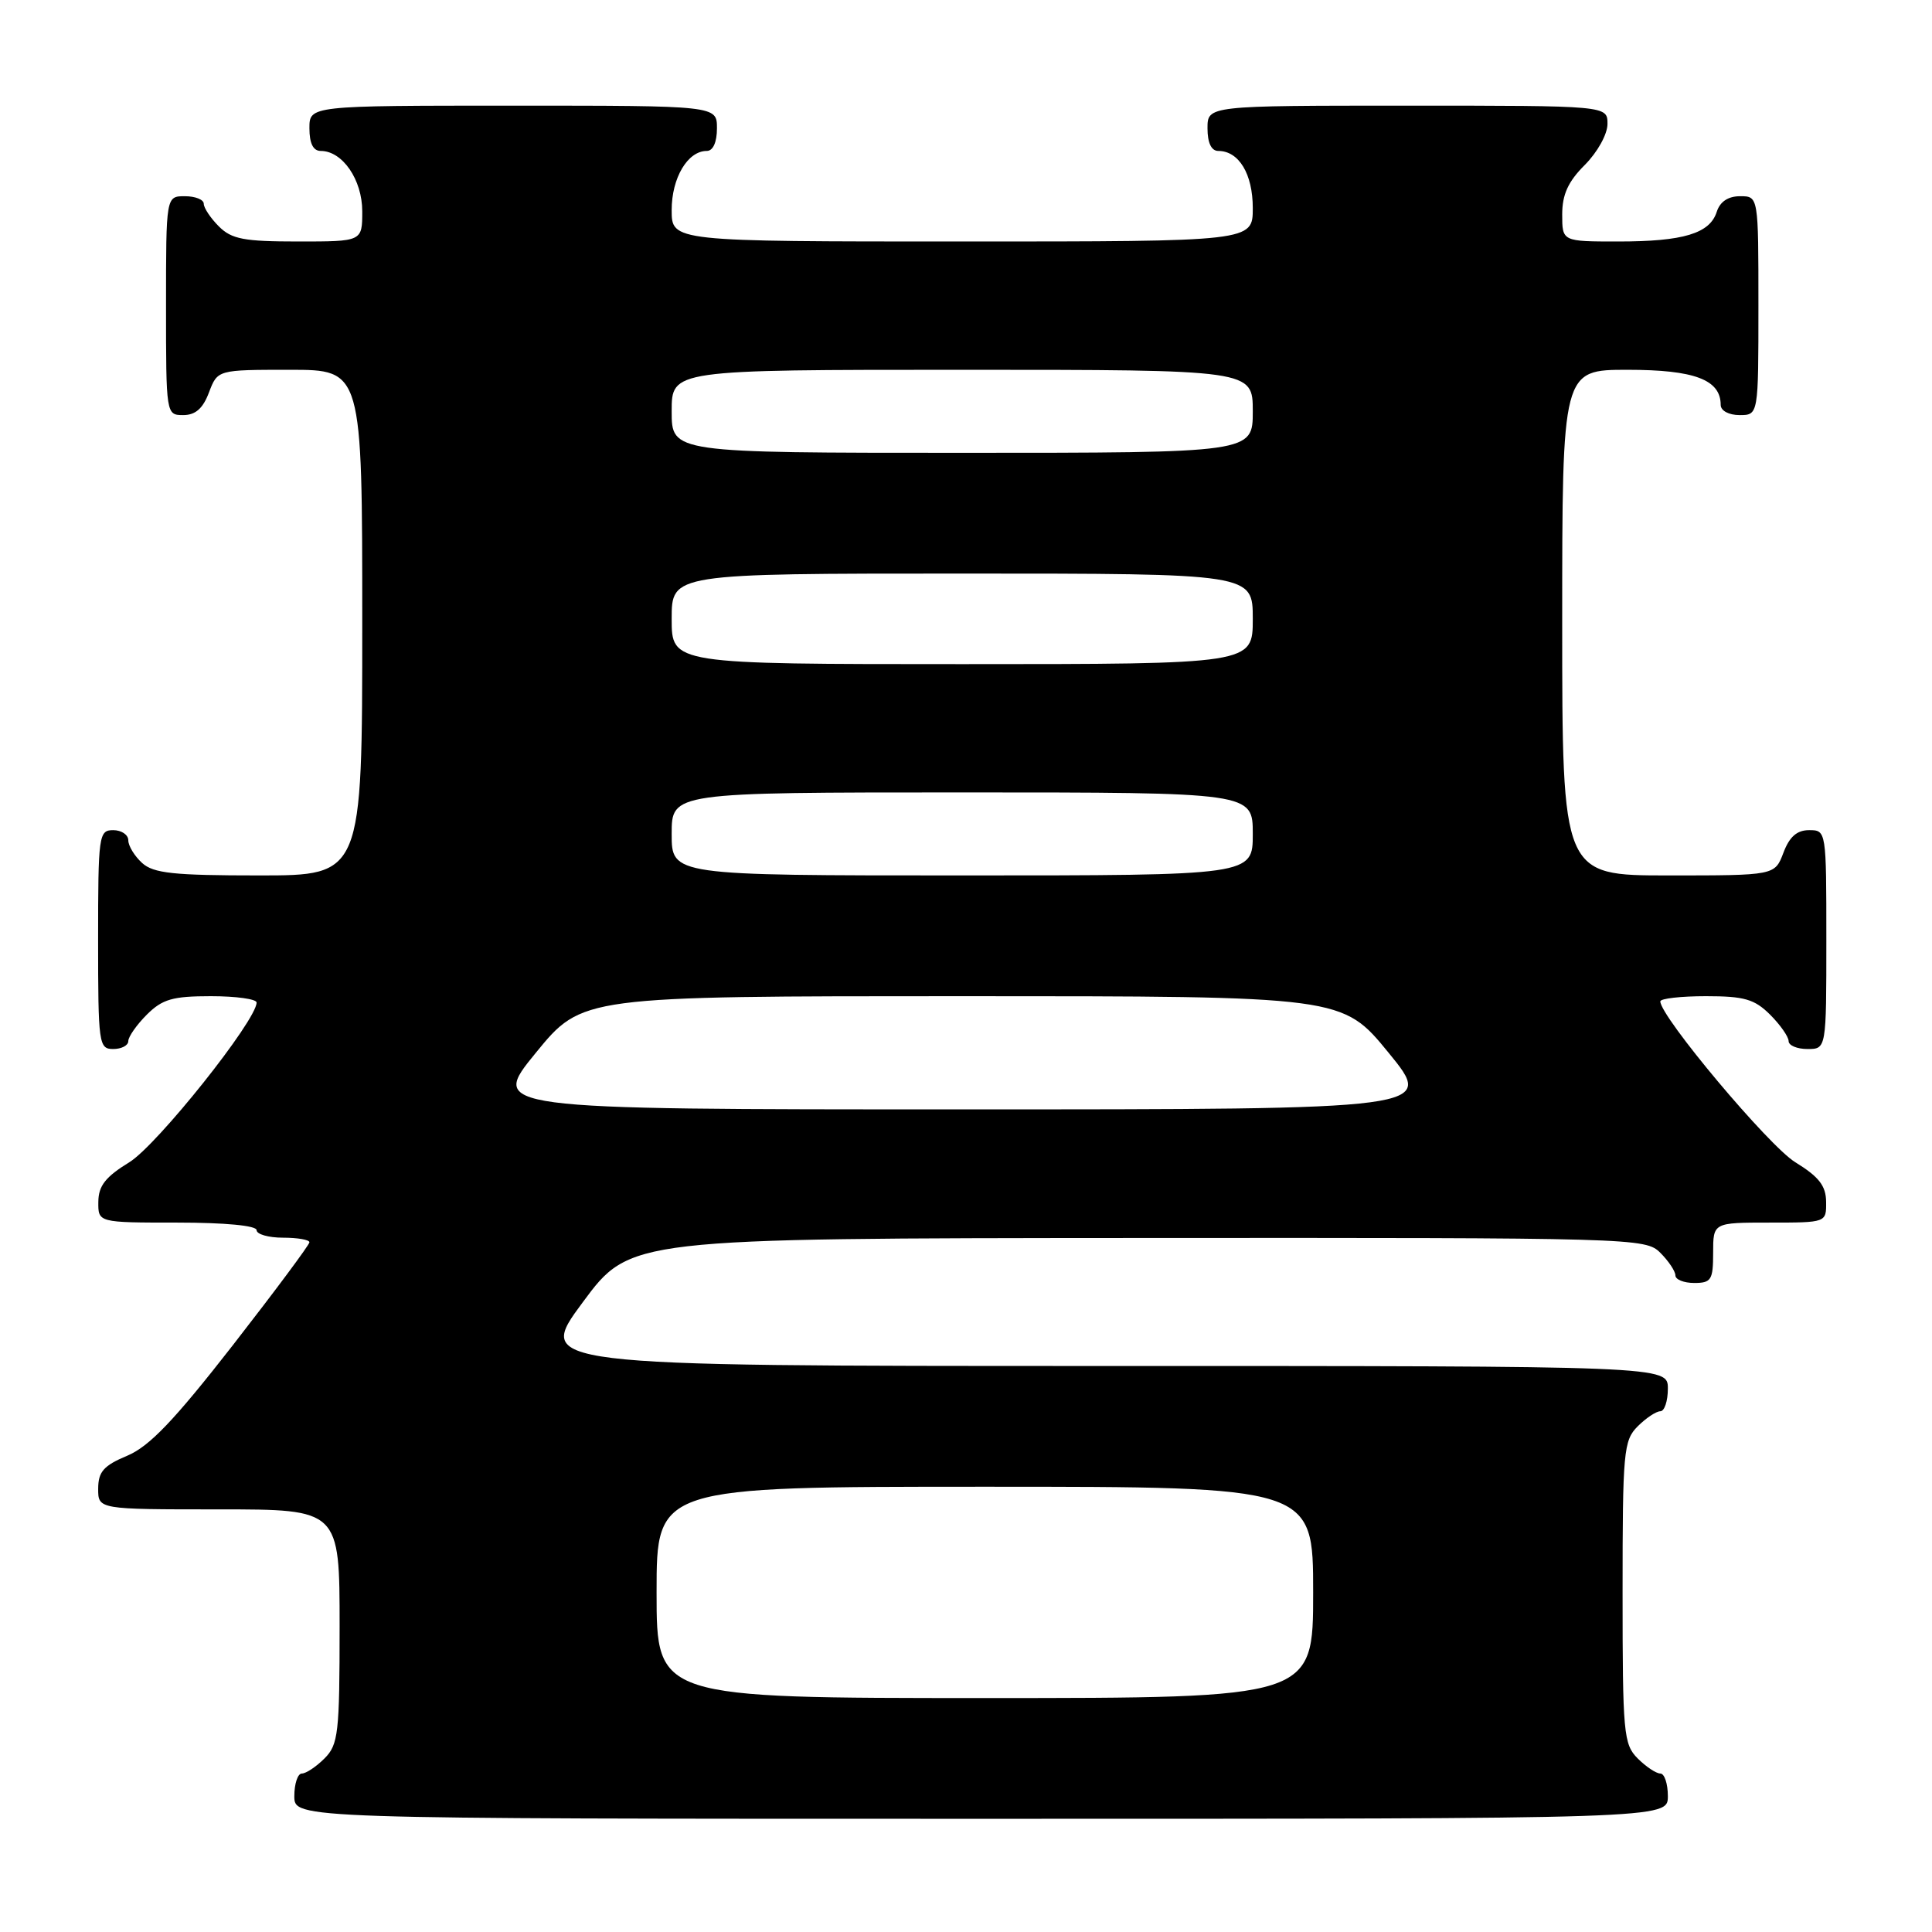 <?xml version="1.0" encoding="UTF-8" standalone="no"?>
<!DOCTYPE svg PUBLIC "-//W3C//DTD SVG 1.1//EN" "http://www.w3.org/Graphics/SVG/1.1/DTD/svg11.dtd" >
<svg xmlns="http://www.w3.org/2000/svg" xmlns:xlink="http://www.w3.org/1999/xlink" version="1.1" viewBox="0 0 256 256">
 <g >
 <path fill="currentColor"
d=" M 221.00 238.00 C 221.00 236.35 220.55 235.00 220.00 235.00 C 219.45 235.00 218.10 234.10 217.00 233.00 C 215.13 231.13 215.00 229.67 215.00 211.00 C 215.00 192.33 215.13 190.87 217.00 189.00 C 218.10 187.90 219.45 187.00 220.00 187.00 C 220.55 187.00 221.00 185.65 221.00 184.00 C 221.00 181.00 221.00 181.00 145.98 181.00 C 70.96 181.00 70.96 181.00 77.23 172.54 C 83.50 164.08 83.50 164.08 150.75 164.04 C 216.70 164.00 218.04 164.04 220.00 166.00 C 221.10 167.10 222.00 168.45 222.00 169.00 C 222.00 169.55 223.12 170.00 224.50 170.00 C 226.75 170.00 227.00 169.60 227.00 166.00 C 227.00 162.00 227.00 162.00 234.50 162.00 C 242.00 162.00 242.00 162.00 241.97 159.25 C 241.95 157.12 241.02 155.93 237.88 154.00 C 234.38 151.85 220.00 134.71 220.00 132.69 C 220.00 132.31 222.72 132.00 226.05 132.00 C 231.13 132.00 232.48 132.39 234.55 134.45 C 235.90 135.80 237.00 137.38 237.00 137.95 C 237.00 138.53 238.12 139.00 239.50 139.00 C 242.00 139.00 242.00 139.00 242.00 124.50 C 242.00 110.07 241.99 110.00 239.72 110.00 C 238.10 110.00 237.11 110.87 236.31 113.00 C 235.17 116.00 235.17 116.00 221.09 116.00 C 207.00 116.00 207.00 116.00 207.00 82.50 C 207.00 49.00 207.00 49.00 215.67 49.00 C 224.52 49.00 228.00 50.31 228.00 53.65 C 228.00 54.42 229.07 55.00 230.50 55.00 C 233.00 55.00 233.00 55.00 233.00 40.50 C 233.00 26.00 233.00 26.00 230.57 26.00 C 228.99 26.00 227.91 26.72 227.48 28.06 C 226.57 30.94 223.06 32.00 214.43 32.00 C 207.00 32.00 207.00 32.00 207.00 28.42 C 207.00 25.78 207.78 24.06 210.00 21.85 C 211.68 20.16 213.00 17.78 213.00 16.42 C 213.00 14.00 213.00 14.00 186.50 14.00 C 160.00 14.00 160.00 14.00 160.00 17.00 C 160.00 18.93 160.51 20.00 161.43 20.00 C 164.16 20.00 166.00 23.05 166.00 27.57 C 166.00 32.00 166.00 32.00 127.50 32.00 C 89.00 32.00 89.00 32.00 89.00 27.83 C 89.00 23.57 91.12 20.00 93.65 20.00 C 94.48 20.00 95.00 18.85 95.00 17.00 C 95.00 14.00 95.00 14.00 68.00 14.00 C 41.00 14.00 41.00 14.00 41.00 17.00 C 41.00 19.00 41.50 20.00 42.50 20.00 C 45.38 20.00 48.00 23.81 48.00 28.00 C 48.00 32.00 48.00 32.00 39.50 32.00 C 32.33 32.00 30.69 31.69 29.00 30.00 C 27.90 28.90 27.00 27.55 27.00 27.00 C 27.00 26.45 25.88 26.00 24.50 26.00 C 22.00 26.00 22.00 26.00 22.00 40.50 C 22.00 54.93 22.01 55.00 24.28 55.00 C 25.90 55.00 26.89 54.13 27.69 52.00 C 28.83 49.00 28.83 49.00 38.41 49.00 C 48.00 49.00 48.00 49.00 48.00 82.50 C 48.00 116.00 48.00 116.00 34.33 116.00 C 23.01 116.00 20.34 115.72 18.83 114.35 C 17.82 113.43 17.00 112.08 17.00 111.35 C 17.00 110.61 16.10 110.00 15.00 110.00 C 13.09 110.00 13.00 110.67 13.00 124.50 C 13.00 138.33 13.09 139.00 15.00 139.00 C 16.10 139.00 17.00 138.53 17.00 137.95 C 17.00 137.38 18.10 135.80 19.45 134.45 C 21.52 132.39 22.87 132.00 27.95 132.00 C 31.28 132.00 34.00 132.38 34.00 132.84 C 34.00 135.21 20.81 151.75 17.14 154.00 C 13.98 155.94 13.05 157.12 13.03 159.25 C 13.00 162.00 13.00 162.00 23.50 162.00 C 29.83 162.00 34.00 162.40 34.00 163.00 C 34.00 163.55 35.58 164.00 37.50 164.00 C 39.42 164.00 41.00 164.27 41.00 164.61 C 41.00 164.94 36.43 171.08 30.85 178.25 C 23.07 188.23 19.79 191.66 16.86 192.89 C 13.73 194.20 13.02 195.01 13.01 197.25 C 13.00 200.00 13.00 200.00 29.00 200.00 C 45.00 200.00 45.00 200.00 45.00 215.50 C 45.00 229.67 44.83 231.17 43.00 233.00 C 41.90 234.10 40.55 235.00 40.00 235.00 C 39.45 235.00 39.00 236.35 39.00 238.00 C 39.00 241.00 39.00 241.00 130.00 241.00 C 221.00 241.00 221.00 241.00 221.00 238.00 Z  M 87.00 211.00 C 87.00 197.00 87.00 197.00 130.50 197.00 C 174.00 197.00 174.00 197.00 174.00 211.00 C 174.00 225.00 174.00 225.00 130.50 225.00 C 87.00 225.00 87.00 225.00 87.00 211.00 Z  M 71.00 139.50 C 77.13 132.00 77.13 132.00 127.50 132.00 C 177.87 132.00 177.87 132.00 184.00 139.50 C 190.13 147.00 190.13 147.00 127.50 147.00 C 64.87 147.00 64.87 147.00 71.00 139.50 Z  M 89.00 110.50 C 89.00 105.00 89.00 105.00 127.50 105.00 C 166.00 105.00 166.00 105.00 166.00 110.50 C 166.00 116.00 166.00 116.00 127.50 116.00 C 89.00 116.00 89.00 116.00 89.00 110.50 Z  M 89.00 82.00 C 89.00 76.00 89.00 76.00 127.50 76.00 C 166.00 76.00 166.00 76.00 166.00 82.00 C 166.00 88.00 166.00 88.00 127.50 88.00 C 89.00 88.00 89.00 88.00 89.00 82.00 Z  M 89.00 54.50 C 89.00 49.00 89.00 49.00 127.50 49.00 C 166.00 49.00 166.00 49.00 166.00 54.50 C 166.00 60.00 166.00 60.00 127.50 60.00 C 89.00 60.00 89.00 60.00 89.00 54.50 Z "/>
</g>
</svg>